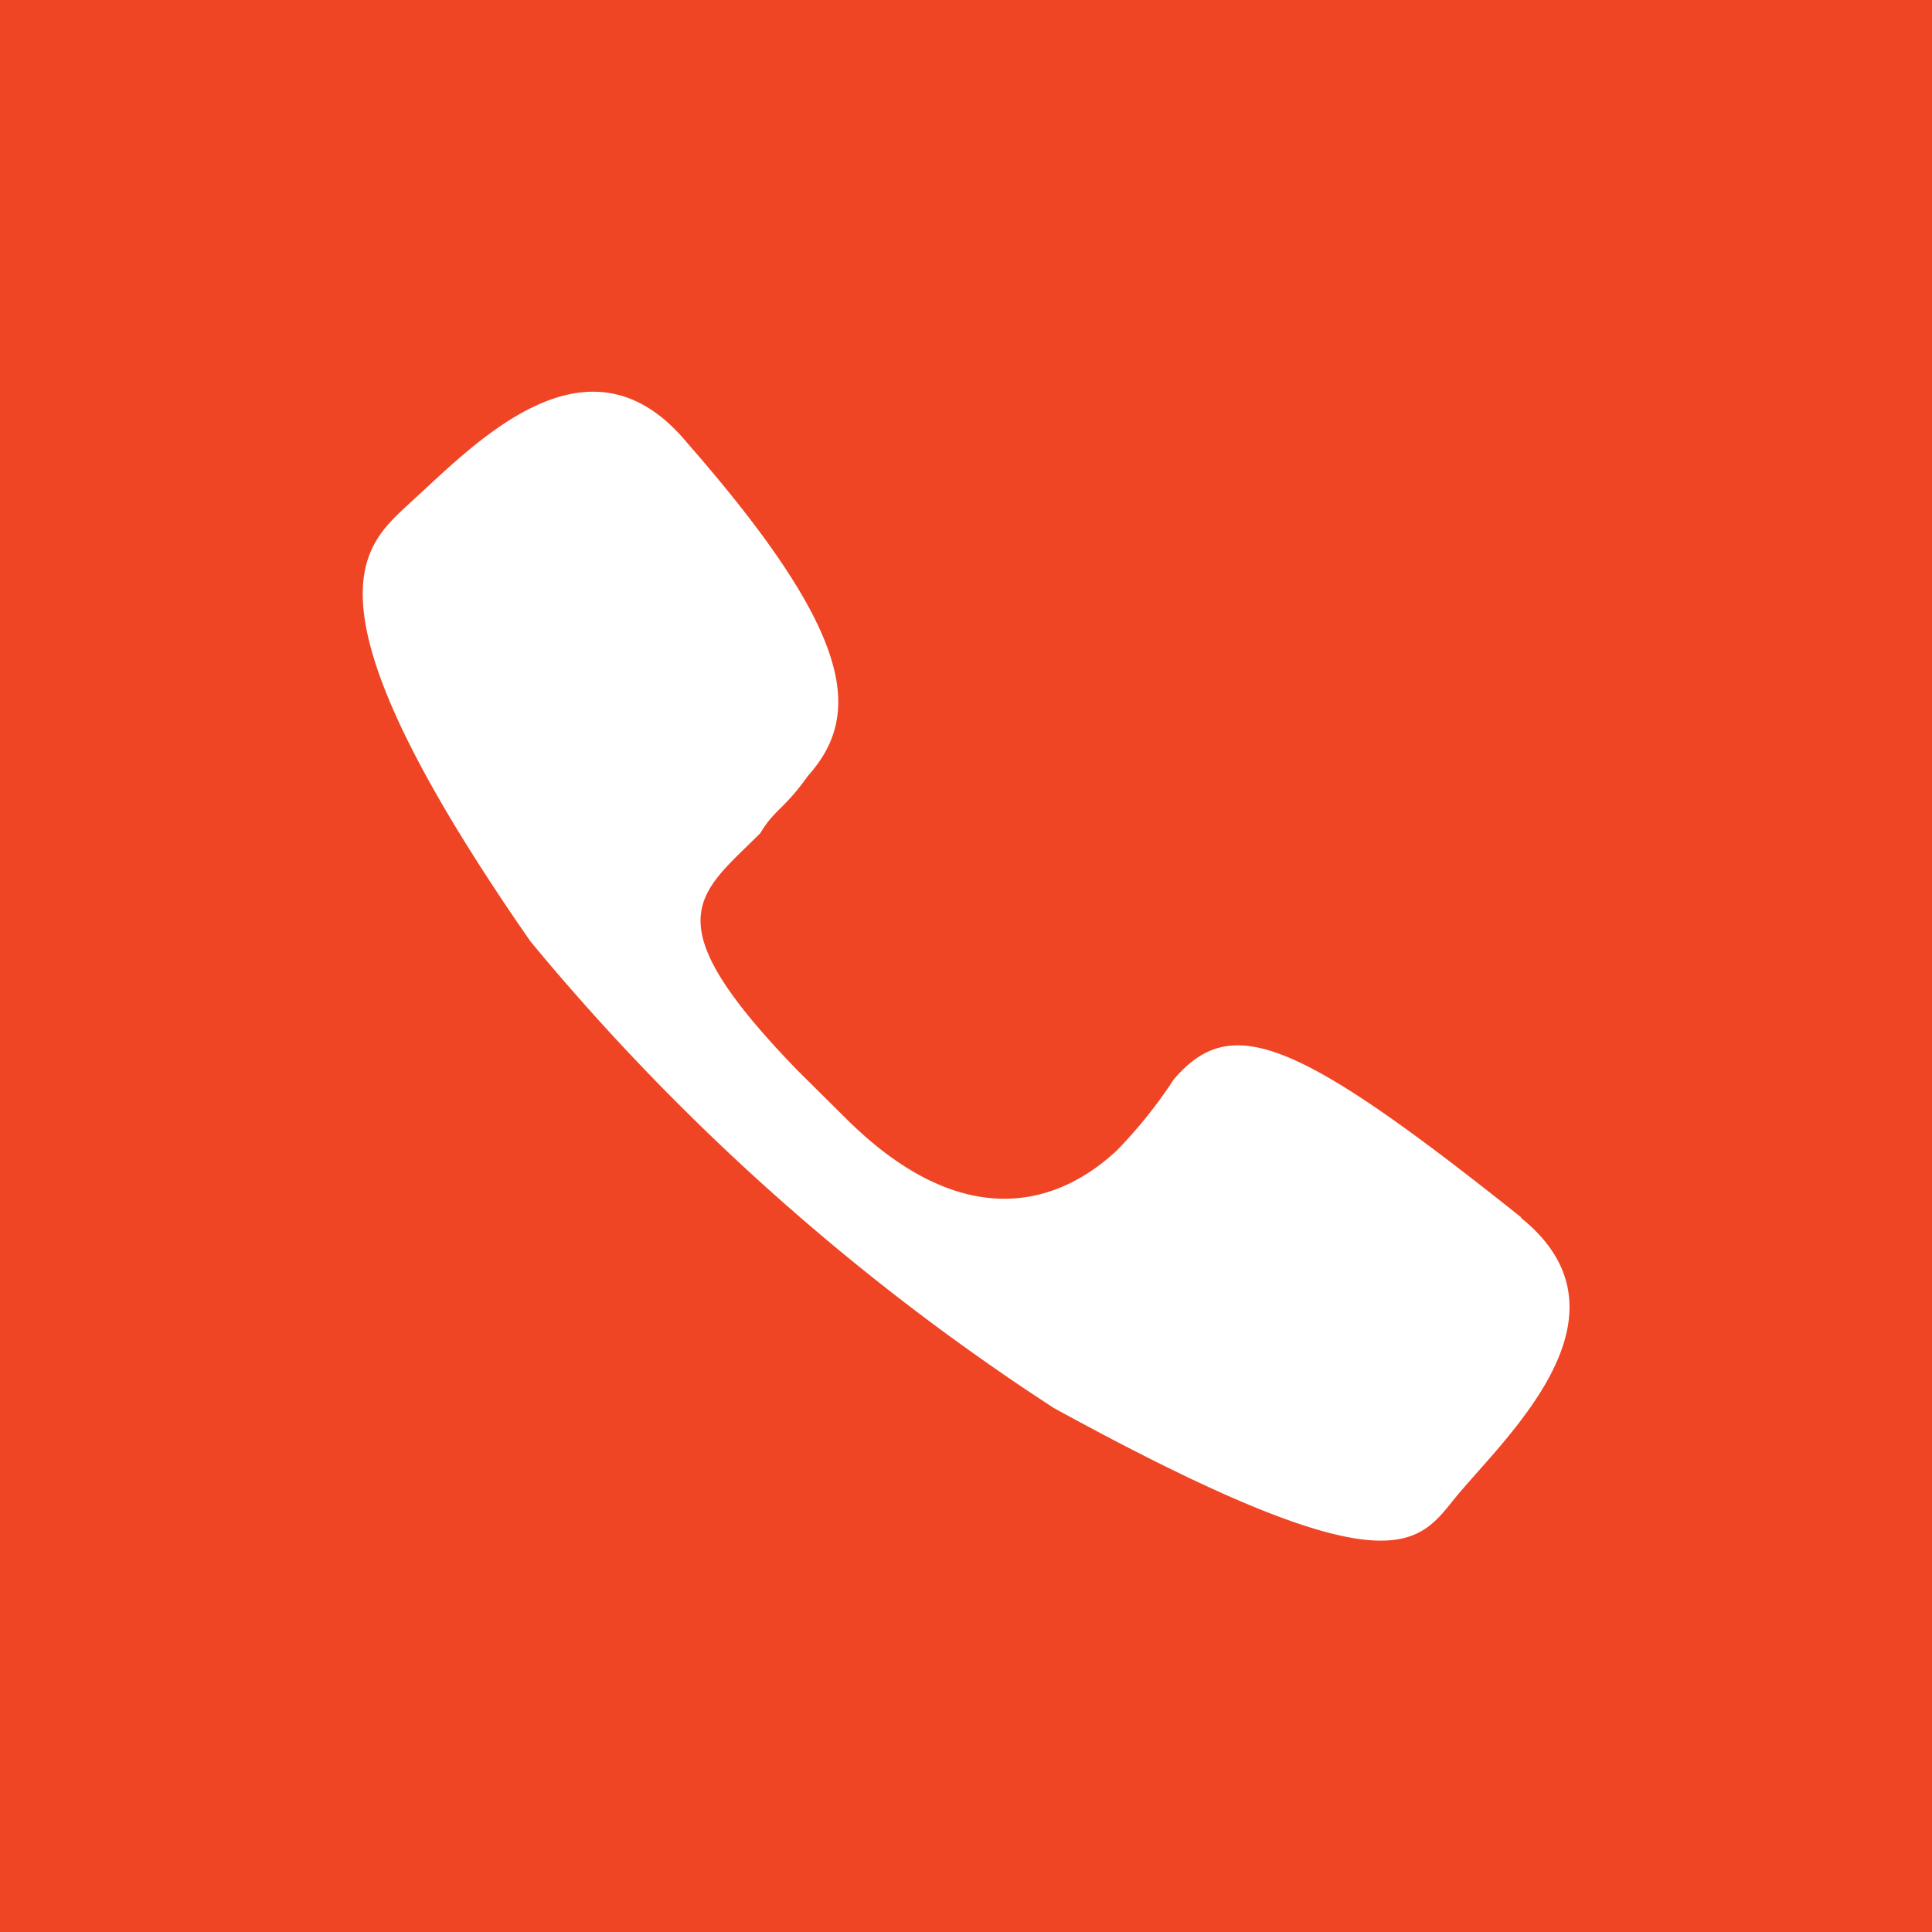 <svg xmlns="http://www.w3.org/2000/svg" width="48" height="48" viewBox="0 0 48 48">
  <g id="f9d0d8f6-f37d-4746-8120-f36c175f5bb8" data-name="Layer 2">
    <g id="f61b3a30-373a-4f1b-a7ab-30797b3251ab" data-name="Layer 1">
      <g id="be87e753-5acd-4ff5-8397-06782a1c20f8" data-name="Group 8428">
        <rect id="bda53b48-8964-42ed-85ab-db69cce80de2" data-name="Rectangle 7353-5" width="48" height="48" style="fill: #ef4524"/>
      </g>
      <path id="ed90bc5c-8c7e-487a-b639-975940dd6594" data-name="Path 7697" d="M37.78,30.25c2.95,2.37-.24,5.32-1.54,6.86-1,1.19-1.42,2.61-10.06-2.13a57.49,57.49,0,0,1-13-11.59c-5.92-8.52-4.14-9.82-3-10.89C11.75,11.08,14.59,8,17.07,11c4.14,4.73,4.38,6.74,3,8.28-.59.83-.83.83-1.18,1.42-1.54,1.54-2.73,2.13.94,5.91L21,27.77c2.72,2.72,5.08,2.36,6.74.82a11.6,11.6,0,0,0,1.42-1.77c1.42-1.66,3-1.07,8.64,3.43" style="fill: #fff"/>
    </g>
  </g>
</svg>

